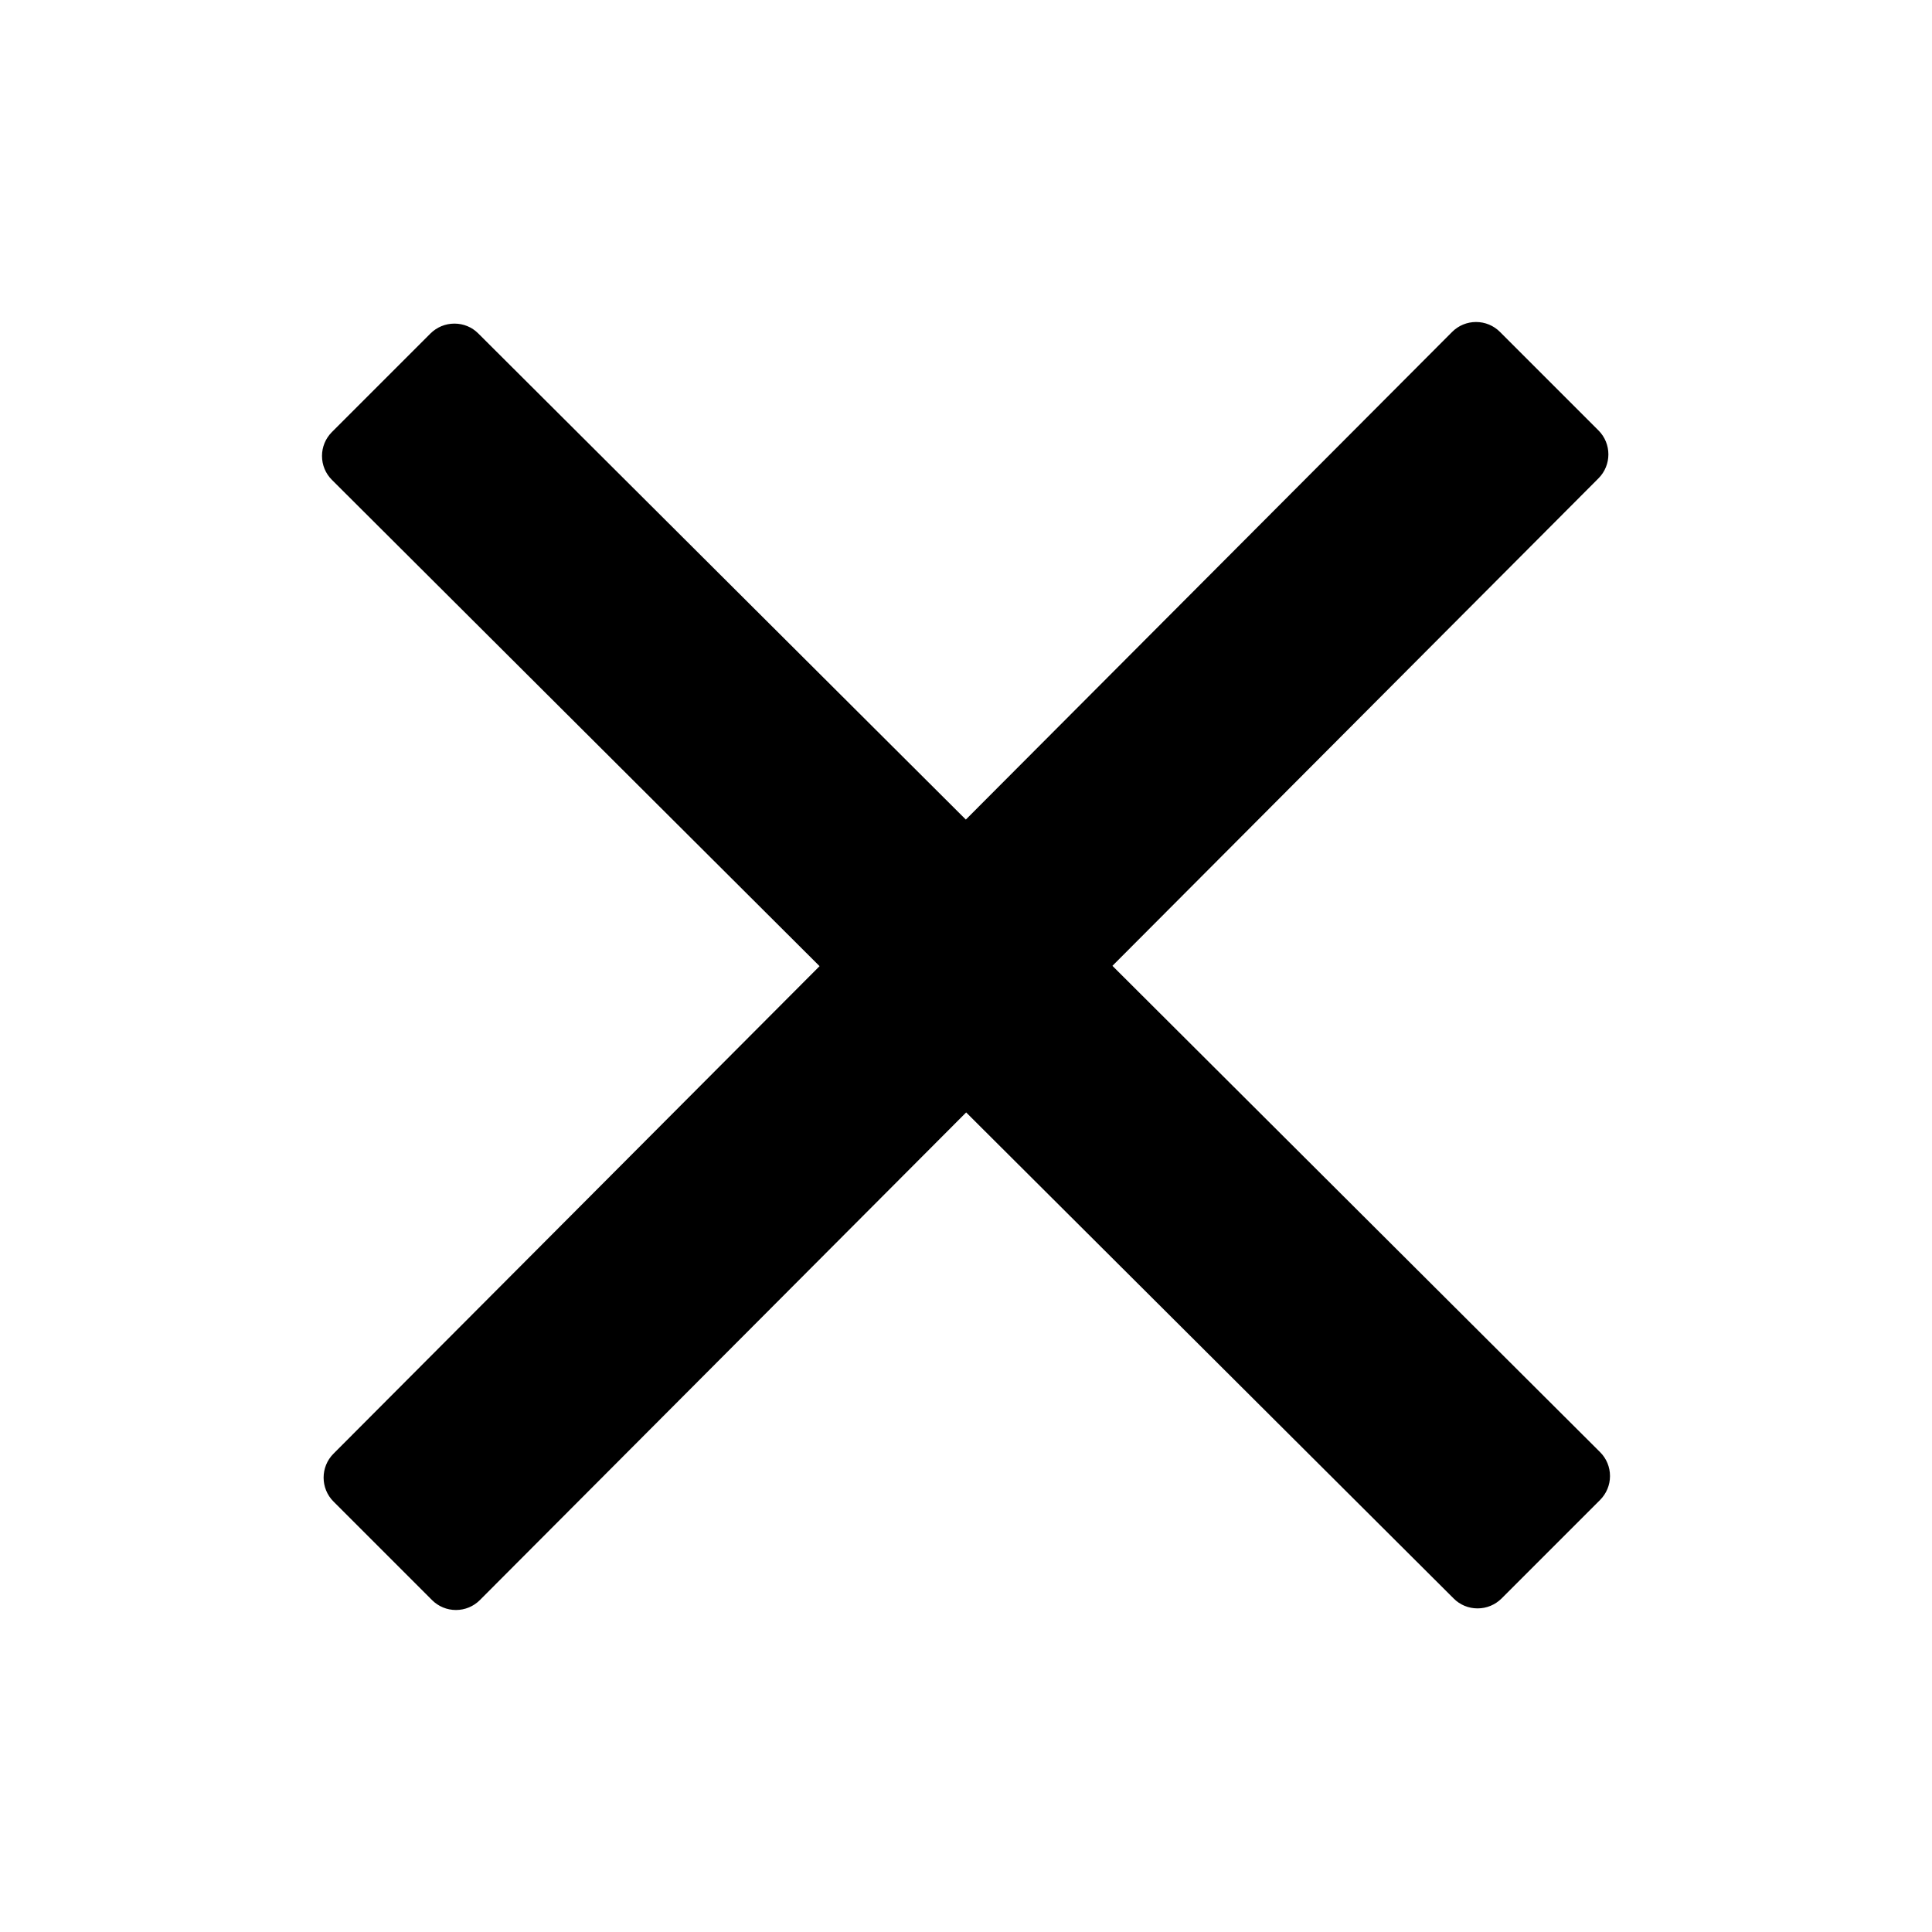 <?xml version="1.0" encoding="UTF-8"?>
<svg width="24px" height="24px" viewBox="0 0 24 24" version="1.1" xmlns="http://www.w3.org/2000/svg" xmlns:xlink="http://www.w3.org/1999/xlink">
    <!-- Generator: Sketch 52.6 (67491) - http://www.bohemiancoding.com/sketch -->
    <title>cross</title>
    <desc>Created with Sketch.</desc>
    <defs>
        <path d="M5.664,20 C5.552,20 5.446,19.956 5.367,19.877 L4.143,18.653 C3.979,18.489 3.979,18.222 4.143,18.058 L10.181,12.002 L4.123,5.961 C4.044,5.882 4,5.776 4,5.664 C4,5.552 4.044,5.447 4.123,5.367 L5.347,4.143 C5.427,4.064 5.532,4.02 5.645,4.02 C5.757,4.02 5.863,4.063 5.942,4.143 L11.998,10.181 L18.039,4.123 C18.118,4.044 18.224,4 18.336,4 C18.448,4 18.554,4.044 18.633,4.123 L19.857,5.347 C20.021,5.511 20.021,5.778 19.857,5.942 L13.819,11.998 L19.877,18.039 C19.956,18.118 20,18.223 20,18.336 C20,18.448 19.956,18.553 19.877,18.633 L18.653,19.857 C18.573,19.936 18.468,19.98 18.355,19.98 C18.243,19.98 18.137,19.937 18.058,19.857 L12.002,13.819 L5.961,19.877 C5.882,19.956 5.776,20 5.664,20" id="path-1"></path>
    </defs>
    <g id="cross" stroke="none" stroke-width="1" fill="none" fill-rule="evenodd">
        <mask id="mask-2" fill="white">
            <use xlink:href="#path-1"></use>
        </mask>
        <use id="Fill1" fill="#000000" xlink:href="#path-1"></use>
    </g>
</svg>